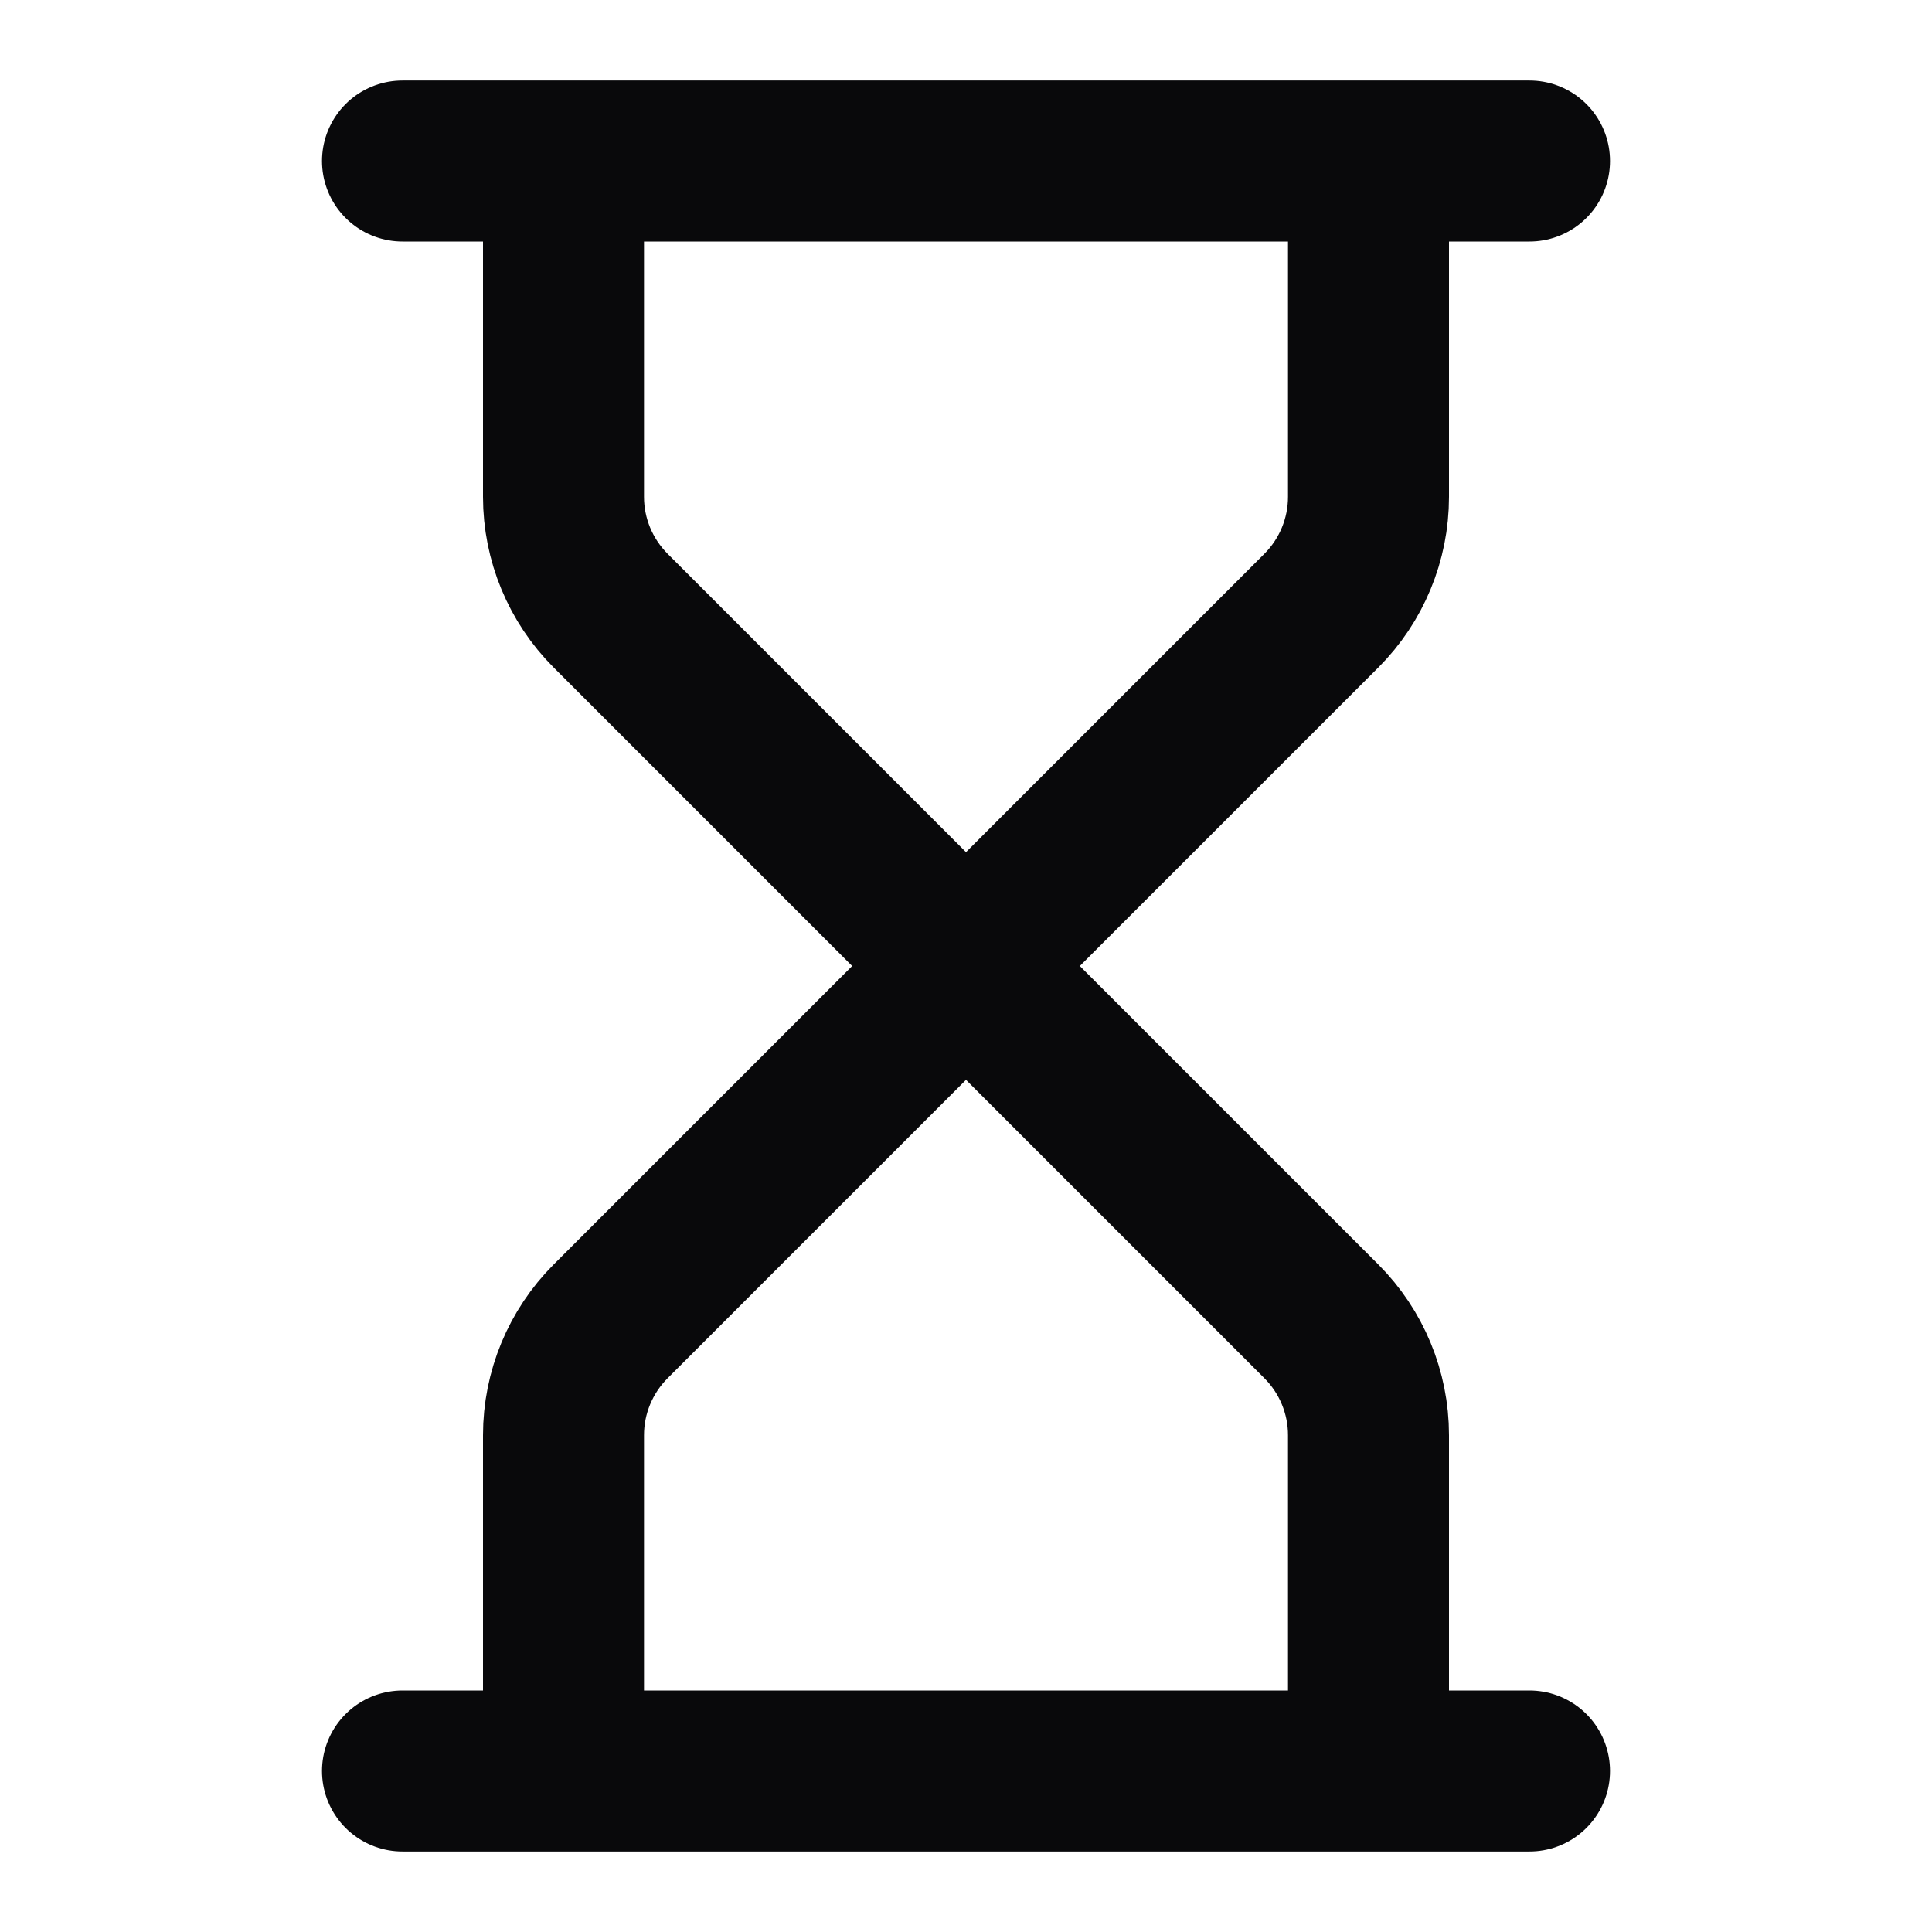 <svg width="24" height="24" viewBox="0 0 24 24" fill="none" xmlns="http://www.w3.org/2000/svg">
<path d="M5 22H19M5 2H19M17 22V17.828C17 17.298 16.789 16.789 16.414 16.414L12 12M12 12L7.586 16.414C7.211 16.789 7 17.298 7 17.828V22M12 12L7.586 7.586C7.211 7.211 7 6.702 7 6.172V2M12 12L16.414 7.586C16.789 7.211 17 6.702 17 6.172V2" stroke="#09090B" stroke-width="2" stroke-linecap="round" stroke-linejoin="round"/>
</svg>
